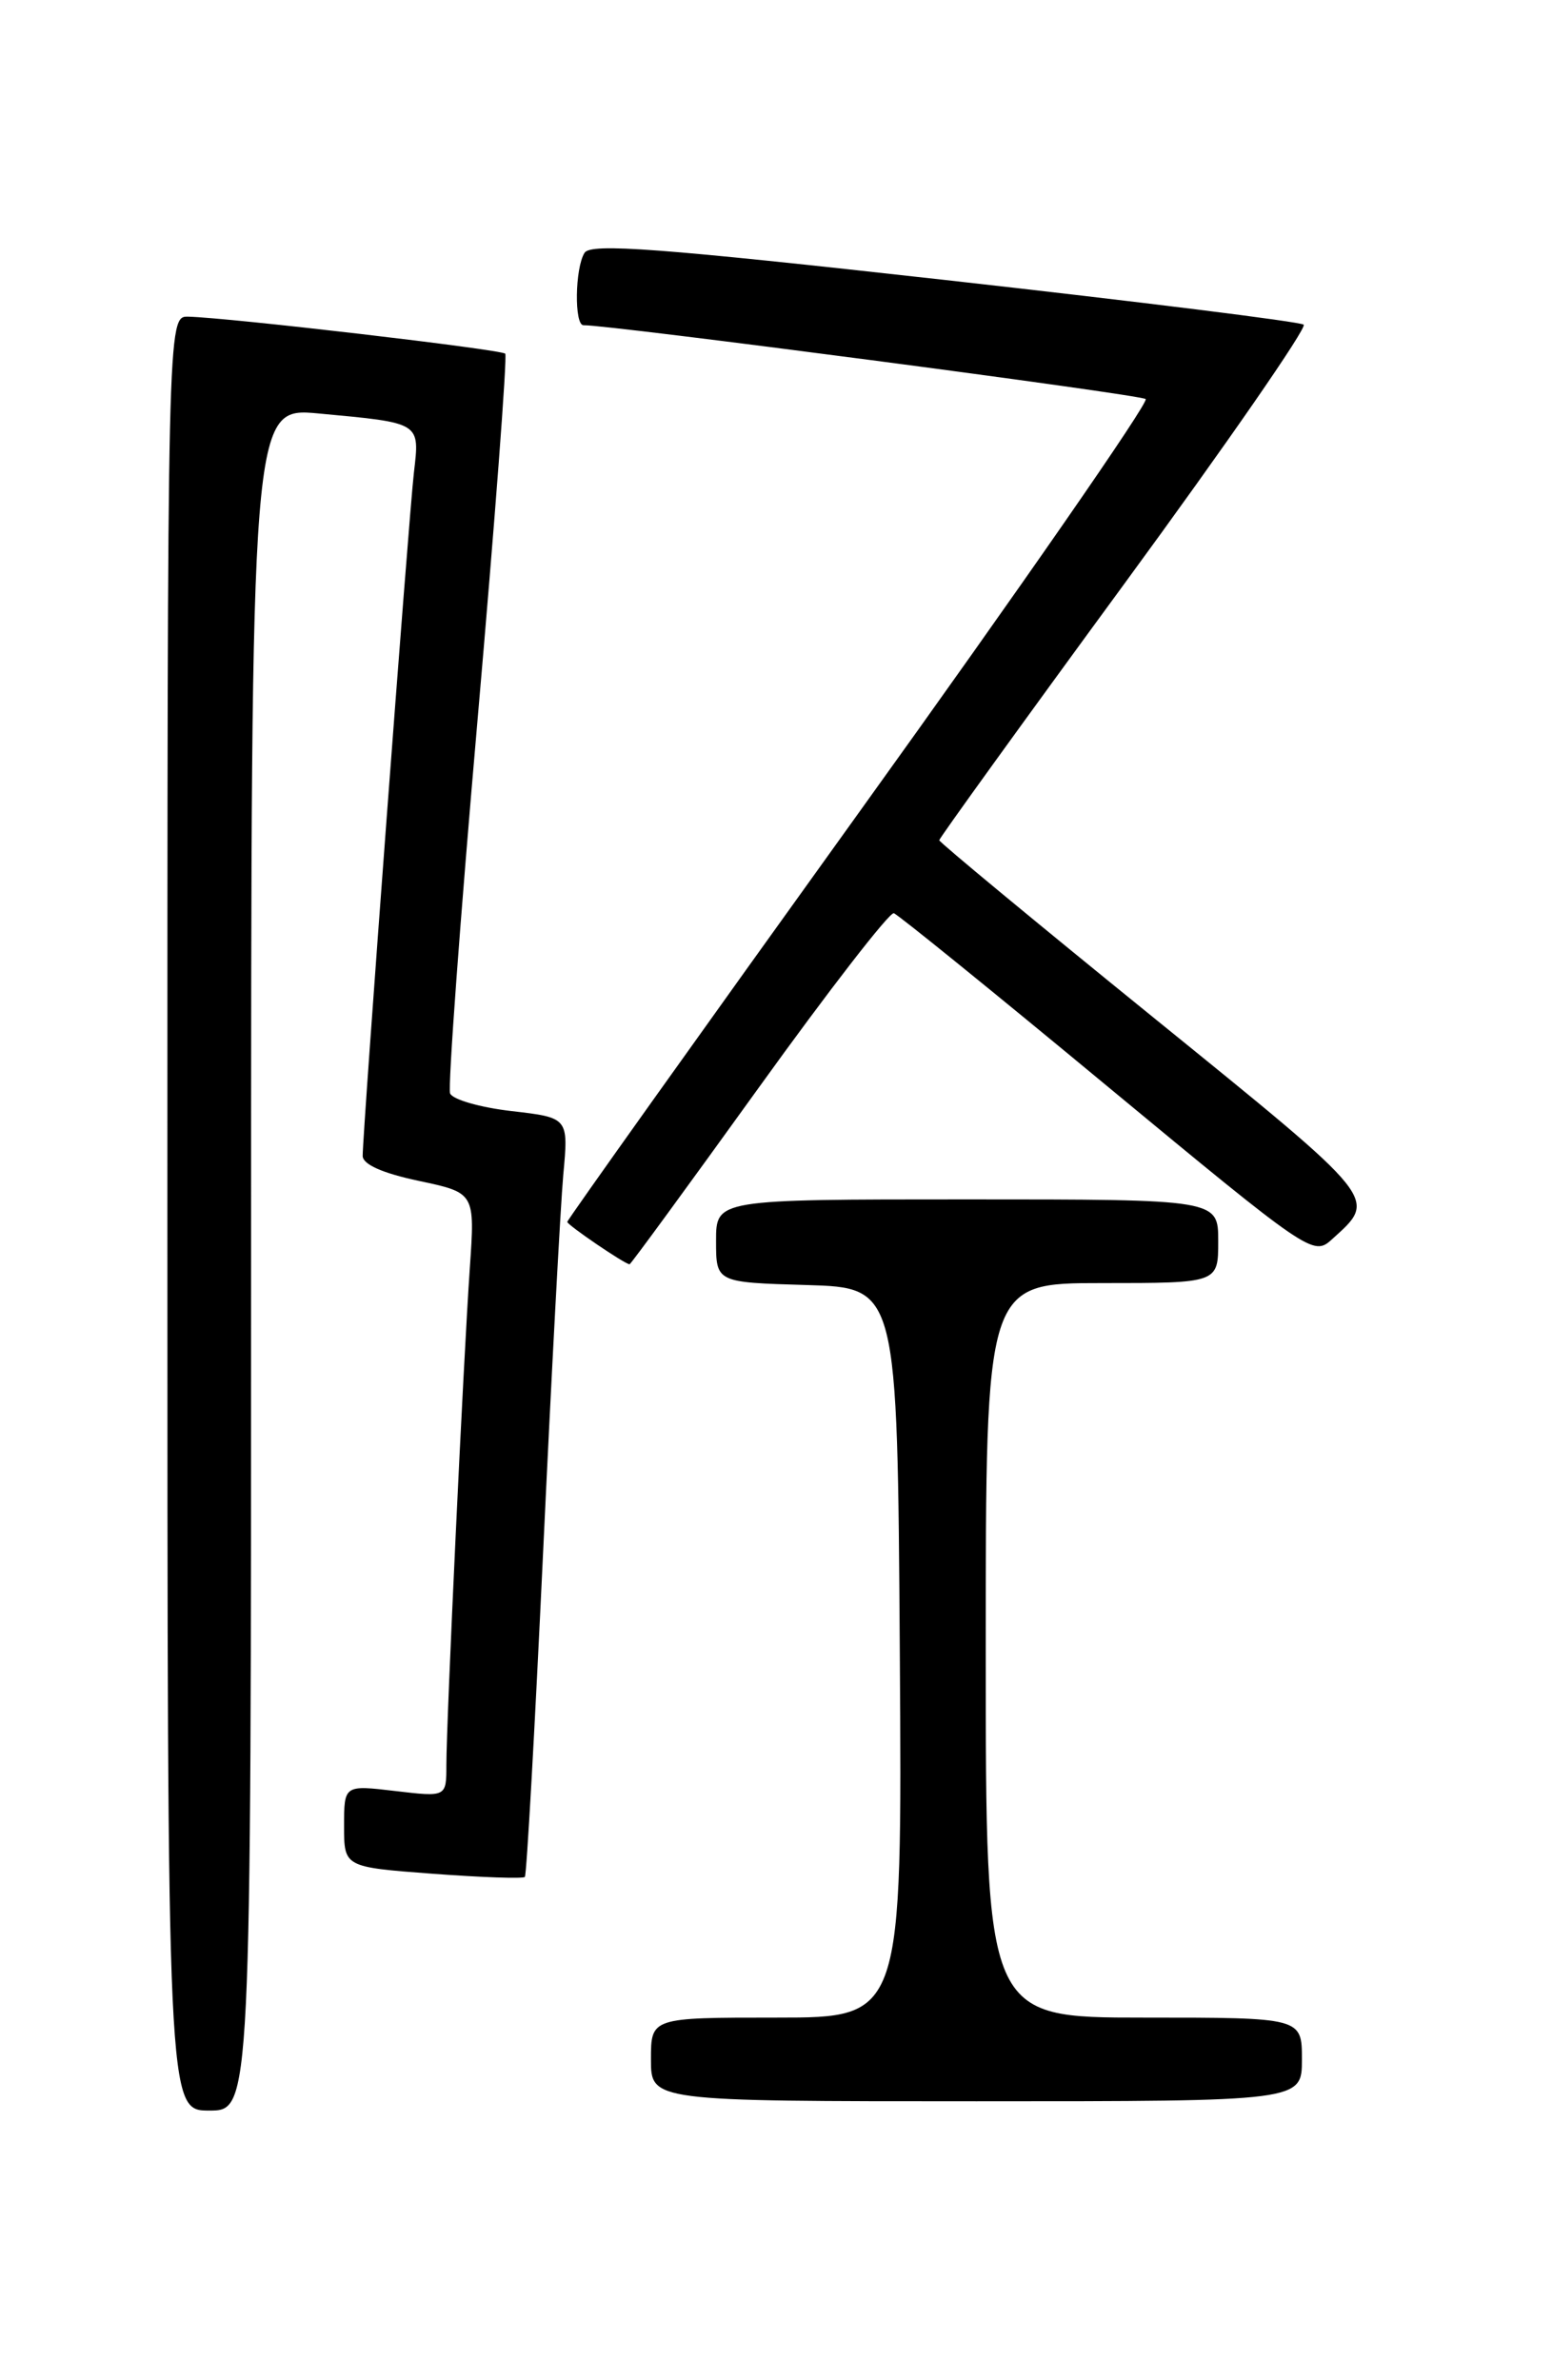<?xml version="1.0" encoding="UTF-8" standalone="no"?>
<!DOCTYPE svg PUBLIC "-//W3C//DTD SVG 1.1//EN" "http://www.w3.org/Graphics/SVG/1.1/DTD/svg11.dtd" >
<svg xmlns="http://www.w3.org/2000/svg" xmlns:xlink="http://www.w3.org/1999/xlink" version="1.1" viewBox="0 0 167 256">
 <g >
 <path fill="currentColor"
d=" M 27.00 135.40 C 27.00 43.80 27.00 43.80 34.25 44.47 C 45.31 45.50 45.14 45.39 44.51 50.83 C 43.96 55.56 39.00 121.73 39.00 124.32 C 39.00 125.23 41.12 126.18 45.04 127.01 C 51.08 128.29 51.08 128.29 50.52 136.40 C 49.83 146.38 48.00 185.14 48.00 189.84 C 48.00 193.28 48.00 193.28 42.50 192.63 C 37.00 191.98 37.00 191.98 37.00 196.40 C 37.00 200.81 37.00 200.81 46.54 201.53 C 51.79 201.92 56.25 202.08 56.44 201.87 C 56.63 201.67 57.51 185.97 58.40 167.00 C 59.29 148.03 60.27 129.74 60.57 126.36 C 61.14 120.21 61.14 120.21 55.00 119.50 C 51.62 119.11 48.65 118.25 48.40 117.60 C 48.15 116.95 49.48 98.89 51.35 77.46 C 53.22 56.03 54.56 38.29 54.33 38.04 C 53.92 37.59 24.69 34.17 20.25 34.06 C 18.00 34.00 18.00 34.00 18.00 130.50 C 18.00 227.00 18.00 227.00 22.50 227.00 C 27.00 227.00 27.00 227.00 27.00 135.40 Z  M 140.00 221.50 C 140.00 217.00 140.00 217.00 123.00 217.00 C 106.00 217.00 106.00 217.00 106.00 177.50 C 106.00 138.00 106.00 138.00 118.50 138.00 C 131.00 138.00 131.00 138.00 131.00 133.50 C 131.00 129.00 131.00 129.00 104.00 129.00 C 77.00 129.00 77.00 129.00 77.00 133.46 C 77.00 137.93 77.00 137.93 86.75 138.21 C 96.50 138.50 96.50 138.50 96.76 177.75 C 97.02 217.00 97.02 217.00 83.51 217.00 C 70.00 217.00 70.00 217.00 70.00 221.50 C 70.00 226.00 70.00 226.00 105.00 226.00 C 140.00 226.00 140.00 226.00 140.00 221.50 Z  M 81.60 116.97 C 89.13 106.50 95.67 98.06 96.12 98.22 C 96.57 98.37 106.90 106.74 119.06 116.82 C 140.74 134.77 141.23 135.11 143.19 133.33 C 148.16 128.83 148.55 129.33 124.01 109.42 C 111.36 99.16 101.00 90.58 101.00 90.37 C 101.00 90.16 109.97 77.72 120.94 62.74 C 131.91 47.76 140.57 35.24 140.19 34.92 C 139.81 34.60 122.44 32.44 101.60 30.11 C 70.86 26.68 63.53 26.13 62.86 27.19 C 61.82 28.83 61.74 35.01 62.75 34.98 C 65.24 34.90 122.63 42.43 123.20 42.92 C 123.59 43.24 109.75 63.20 92.45 87.27 C 75.15 111.35 61.00 131.21 61.00 131.42 C 61.00 131.75 67.15 135.94 67.70 135.98 C 67.82 135.99 74.07 127.43 81.60 116.97 Z "/>
</g>
</svg>
